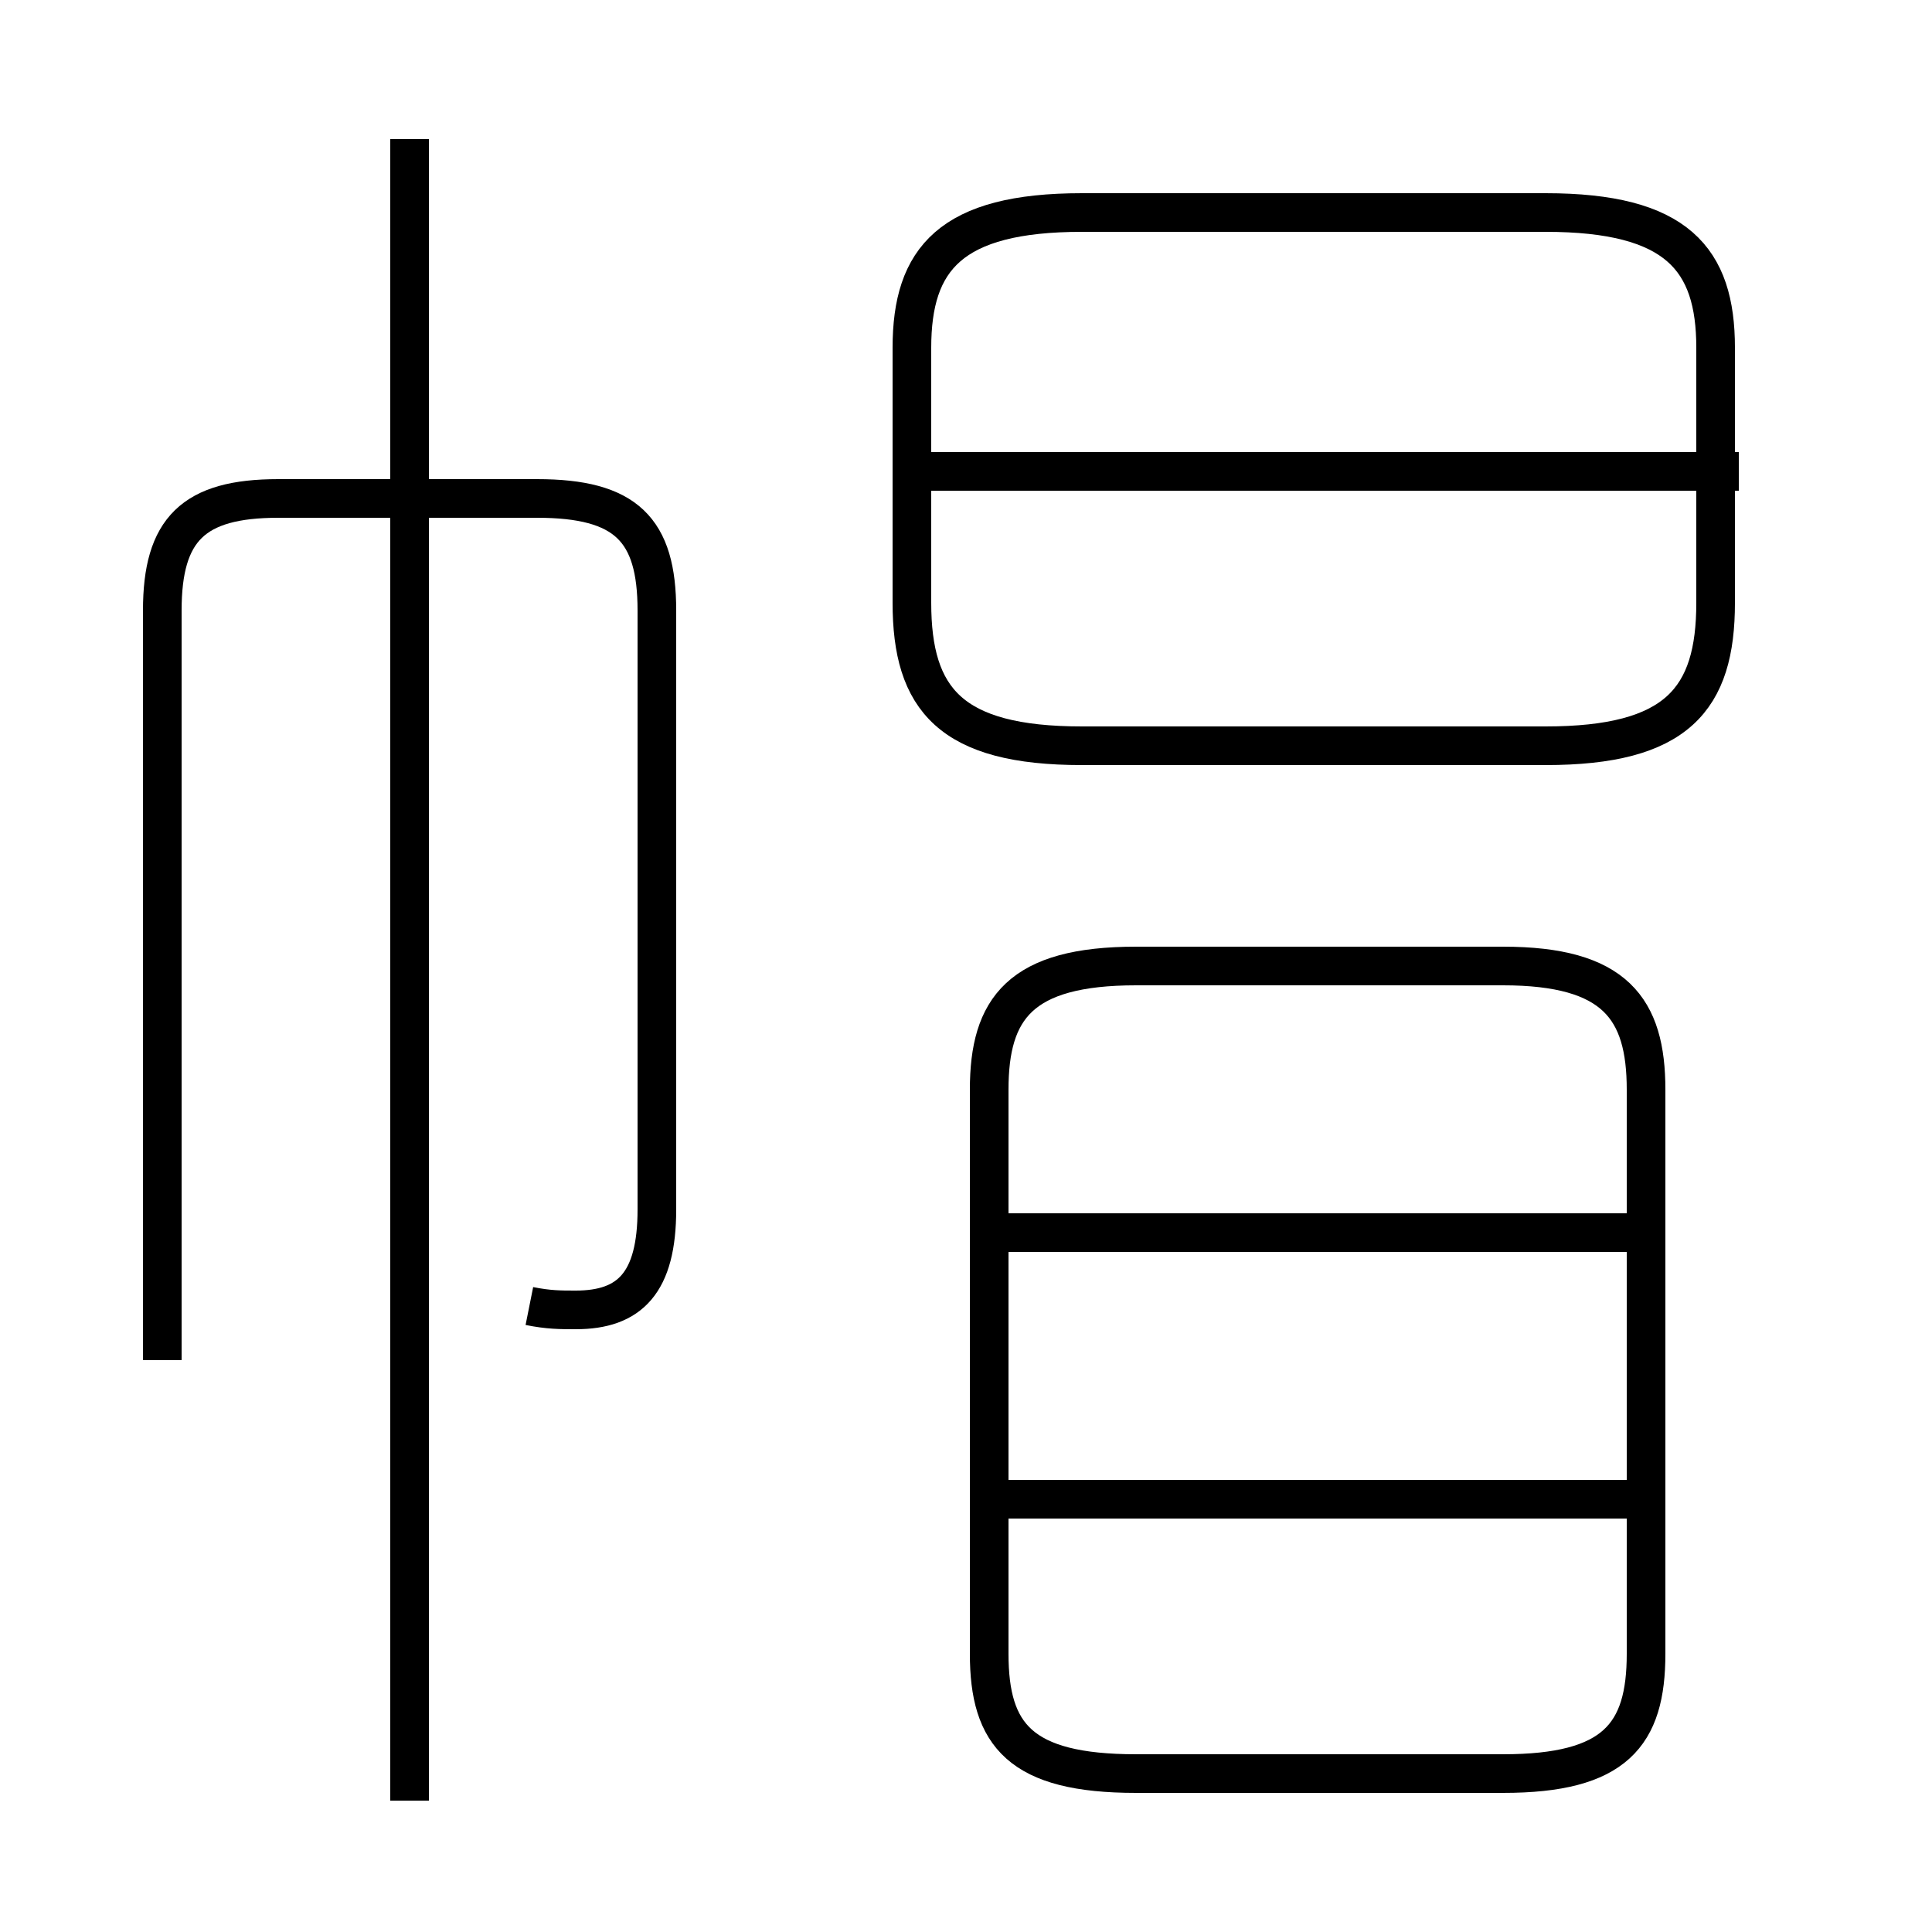 <?xml version='1.0' encoding='utf8'?>
<svg viewBox="0.0 -6.0 50.0 50.0" version="1.1" xmlns="http://www.w3.org/2000/svg">
<rect x="0.0" y="-6.0" width="50.0" height="50.0" fill="#808080" stroke="none"/>
<rect x="-1000" y="-1000" width="2000" height="2000" stroke="white" fill="white"/>
<g style="fill:white;stroke:#000000;  stroke-width:1">
<path d="M 38.9 -19.0 L 29.4 -19.0 C 26.4 -19.0 25.6 -17.9 25.6 -15.8 L 25.6 -1.2 C 25.6 0.9 26.4 1.9 29.4 1.9 L 38.9 1.9 C 41.8 1.9 42.6 0.9 42.6 -1.2 L 42.6 -15.8 C 42.6 -17.9 41.8 -19.0 38.9 -19.0 Z M 10.6 2.6 L 10.6 -40.4 M 13.7 -10.2 C 14.2 -10.1 14.5 -10.1 14.9 -10.1 C 16.3 -10.1 17.0 -10.8 17.0 -12.7 L 17.0 -28.2 C 17.0 -30.3 16.2 -31.1 13.9 -31.1 L 7.2 -31.1 C 5.0 -31.1 4.2 -30.3 4.2 -28.2 L 4.2 -8.8 M 42.7 -5.2 L 25.6 -5.2 M 42.7 -12.1 L 25.6 -12.1 M 28.0 -24.7 L 40.0 -24.7 C 43.4 -24.7 44.4 -25.9 44.4 -28.4 L 44.4 -35.0 C 44.4 -37.3 43.4 -38.5 40.0 -38.5 L 28.0 -38.5 C 24.6 -38.5 23.6 -37.3 23.6 -35.0 L 23.6 -28.4 C 23.6 -25.9 24.6 -24.7 28.0 -24.7 Z M 45.0 -31.8 L 24.1 -31.8" transform="translate(0.0 38.0)" />
</g>
</svg>